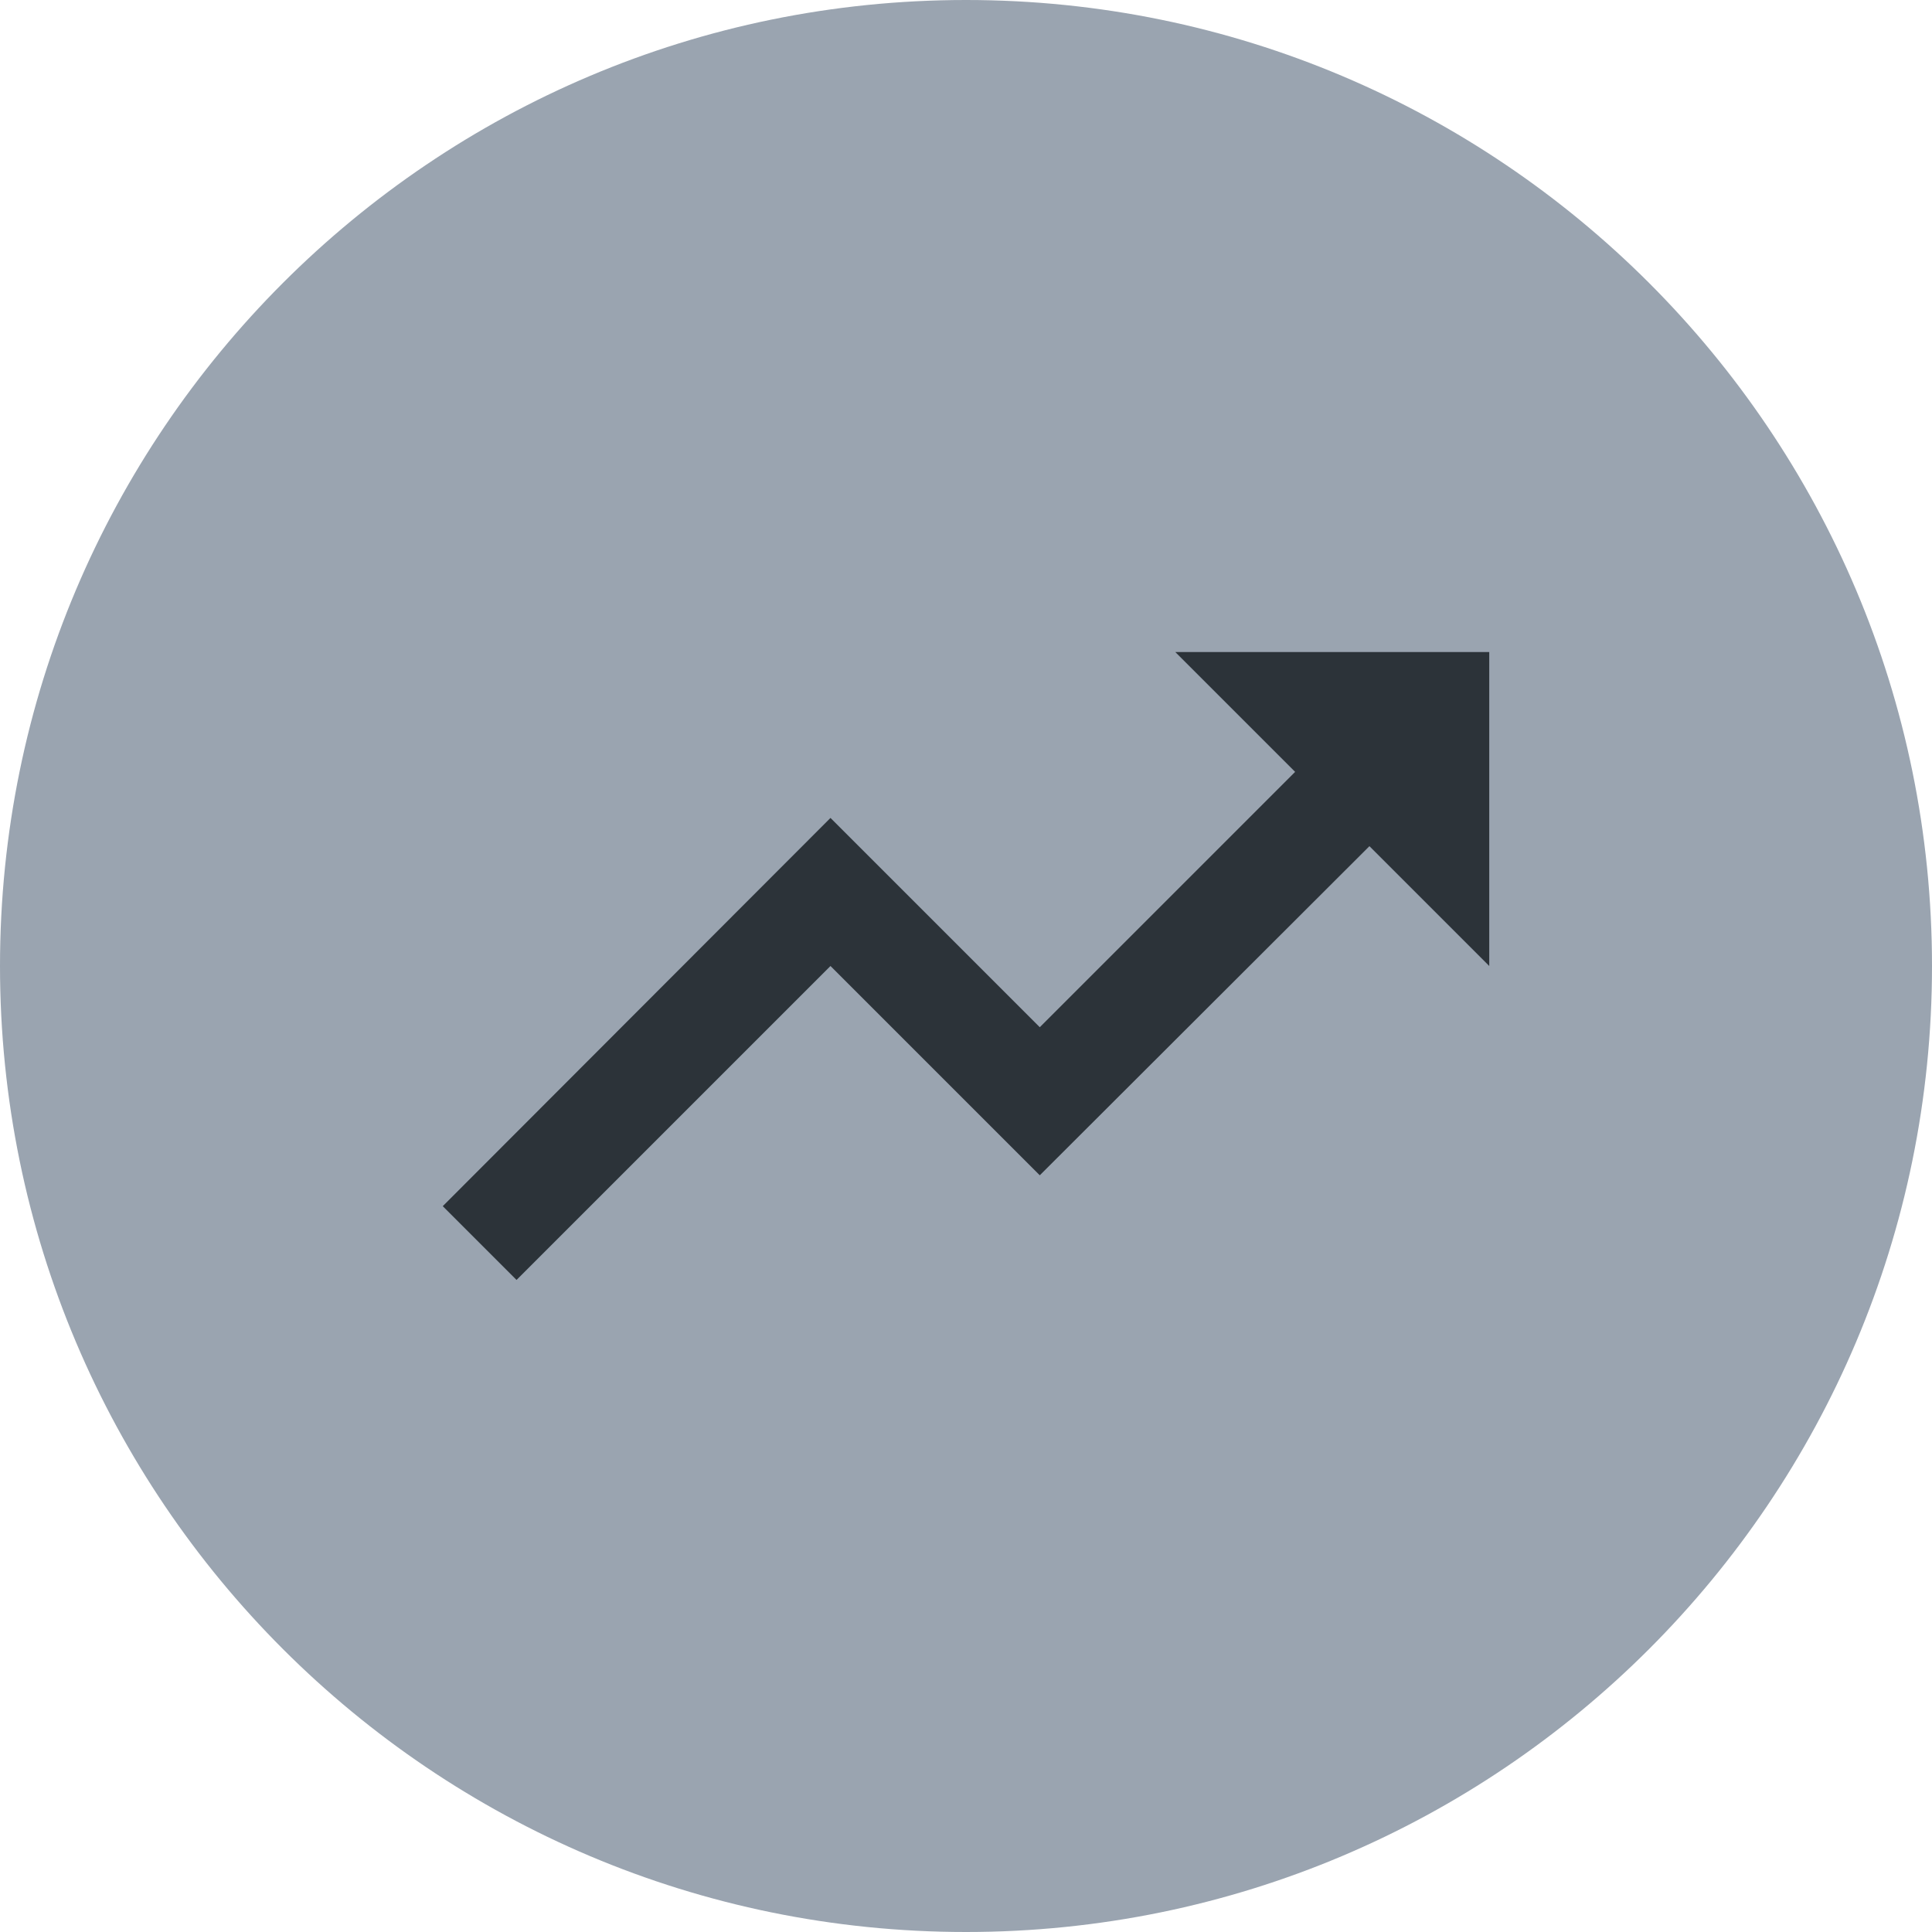 <svg width="160" height="160" viewBox="0 0 160 160" fill="none" xmlns="http://www.w3.org/2000/svg">
<path d="M160 80C160 35.817 124.183 0 80 0C35.817 0 0 35.817 0 80C0 124.183 35.817 160 80 160C124.183 160 160 124.183 160 80Z" fill="#9AA4B0"/>
<path d="M97.333 54L107.257 63.923L86.11 85.07L68.777 67.737L36.667 99.89L42.777 106L68.777 80L86.11 97.333L113.41 70.077L123.333 80V54H97.333Z" fill="#2C3339"/>
</svg>

